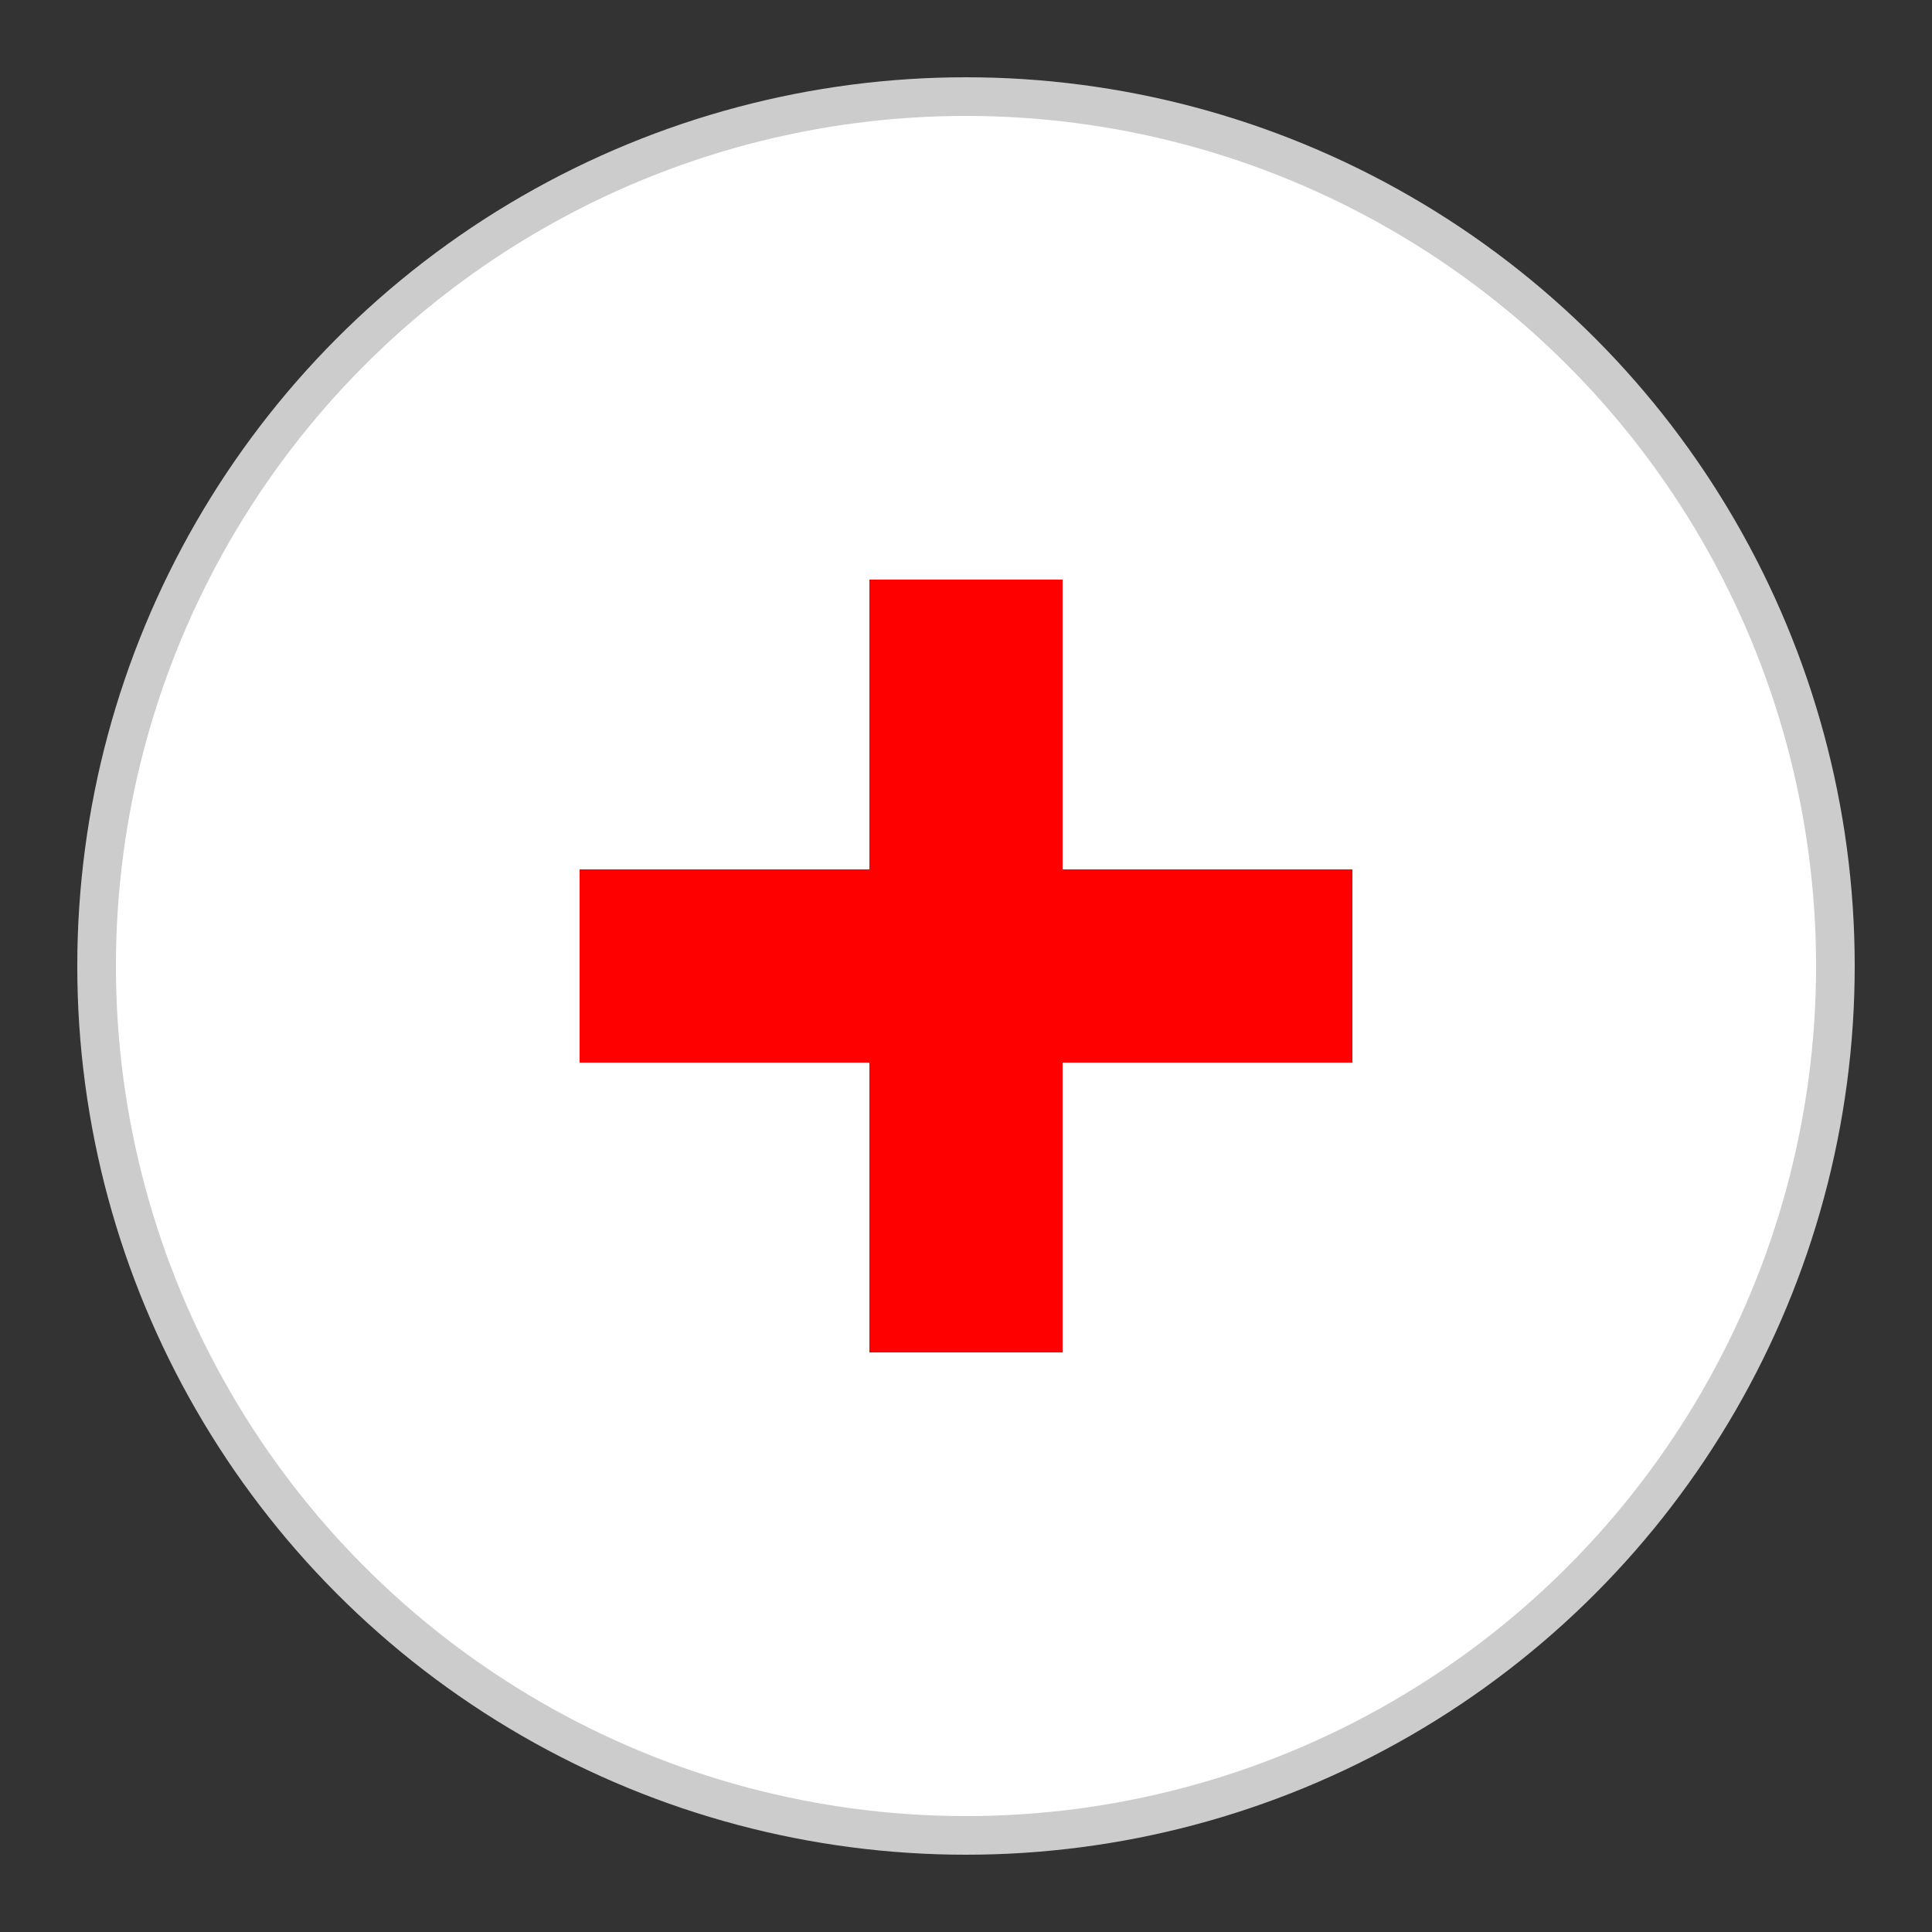 <svg width="100" height="100" viewBox="0 0 100 100" xmlns="http://www.w3.org/2000/svg">
  <rect x="0" y="0" width="100" height="100" fill="#333333" stroke="none"/>
  <!-- White circle background -->
  <circle cx="50" cy="50" r="45" fill="white" stroke="#ccc" stroke-width="2"/>
  
  <!-- Red cross -->
  <rect x="45" y="30" width="10" height="40" fill="#ff0000"/>
  <rect x="30" y="45" width="40" height="10" fill="#ff0000"/>
</svg>